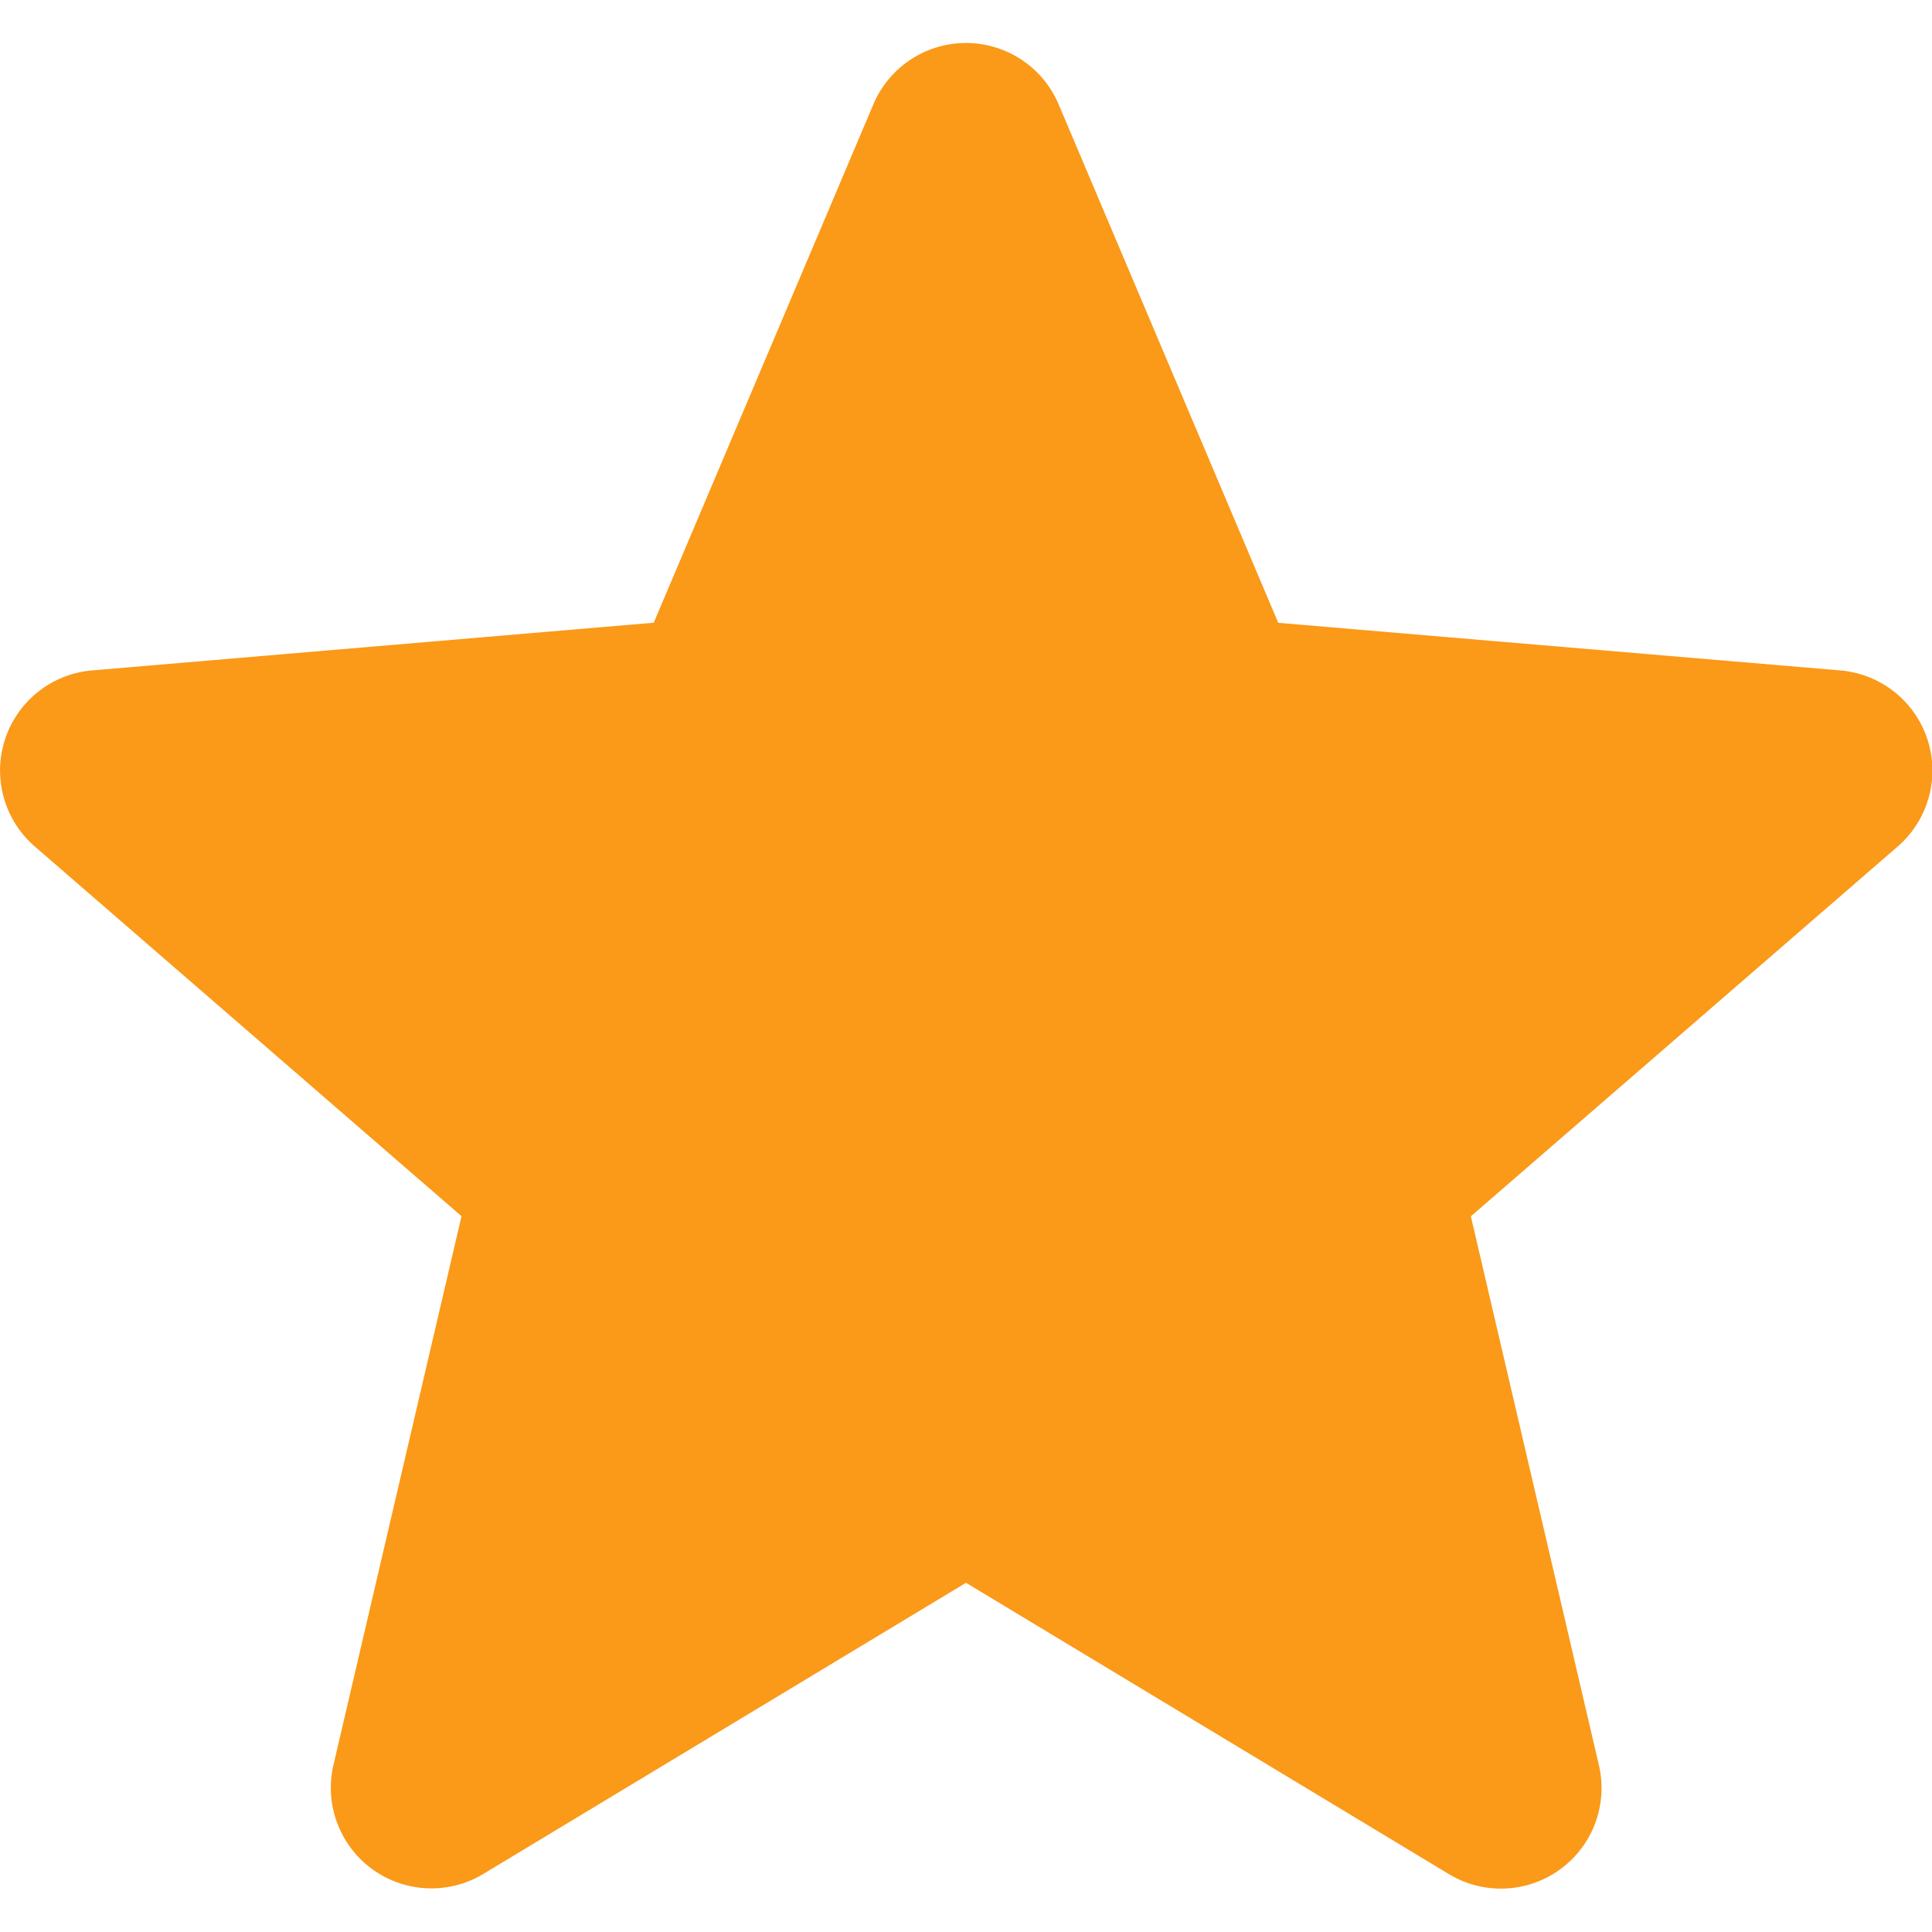 <svg xmlns="http://www.w3.org/2000/svg" xmlns:xlink="http://www.w3.org/1999/xlink" width="16" height="16" viewBox="0 0 16 16"><defs><clipPath id="a"><rect width="16" height="16" transform="translate(546 367)" fill="#fb9918"/></clipPath></defs><g transform="translate(-546 -367)" clip-path="url(#a)"><path d="M9.655,14.556l4,2.413a.833.833,0,0,0,1.242-.9l-1.061-4.548,3.533-3.061A.832.832,0,0,0,16.892,7l-4.651-.394L10.422,2.312a.833.833,0,0,0-1.534,0L7.069,6.605,2.419,7a.832.832,0,0,0-.475,1.459l3.533,3.061L4.416,16.067a.833.833,0,0,0,1.242.9Z" transform="translate(544.345 365.552)" fill="#fb9918"/></g></svg>